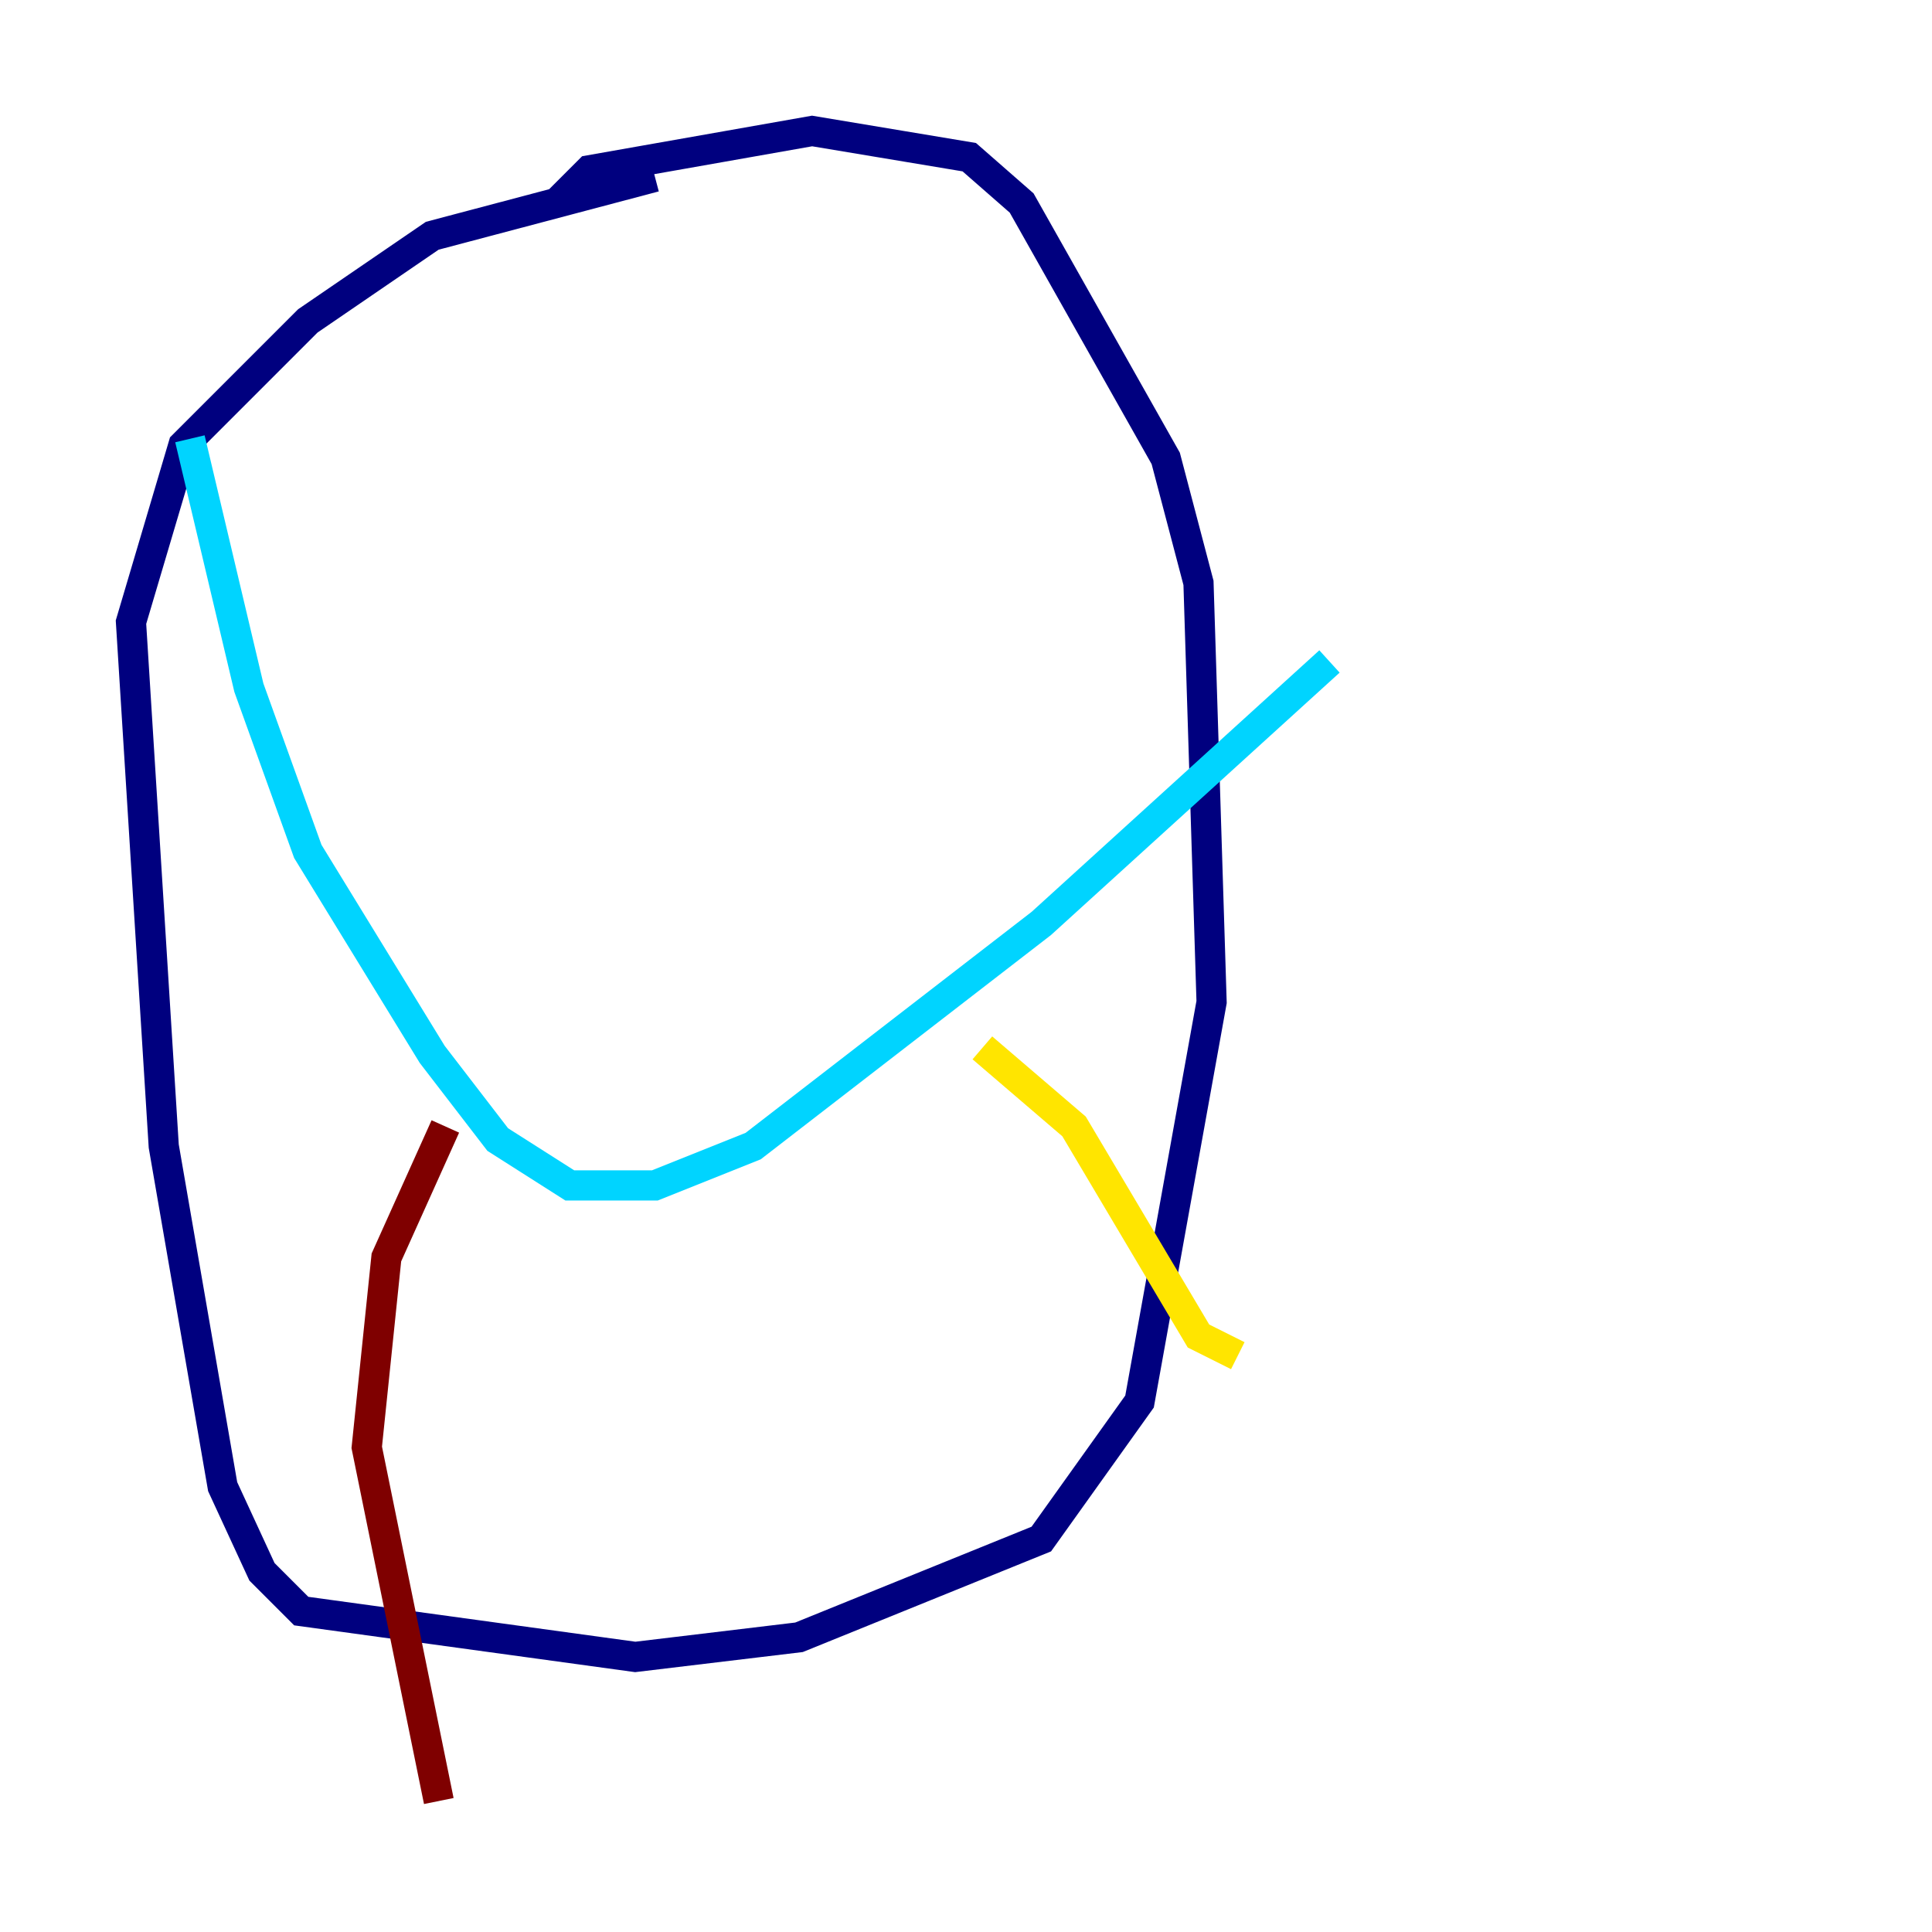 <?xml version="1.0" encoding="utf-8" ?>
<svg baseProfile="tiny" height="128" version="1.2" viewBox="0,0,128,128" width="128" xmlns="http://www.w3.org/2000/svg" xmlns:ev="http://www.w3.org/2001/xml-events" xmlns:xlink="http://www.w3.org/1999/xlink"><defs /><polyline fill="none" points="43.39,11.715 28.637,15.62 20.393,21.261 12.149,29.505 8.678,41.22 10.848,75.932 14.752,98.495 17.356,104.136 19.959,106.739 42.088,109.776 52.936,108.475 68.99,101.966 75.498,92.854 80.271,66.386 79.403,38.617 77.234,30.373 67.688,13.451 64.217,10.414 53.803,8.678 39.051,11.281 36.881,13.451" stroke="#00007f" stroke-width="2" /><polyline fill="none" points="12.583,29.071 16.488,45.559 20.393,56.407 28.637,69.858 32.976,75.498 37.749,78.536 43.39,78.536 49.898,75.932 68.99,61.18 88.081,43.824" stroke="#00d4ff" stroke-width="2" /><polyline fill="none" points="82.007,89.817 79.403,88.515 71.159,74.63 65.085,69.424" stroke="#ffe500" stroke-width="2" /><polyline fill="none" points="29.071,119.322 24.298,95.891 25.6,83.308 29.505,74.63" stroke="#7f0000" stroke-width="2" /></svg>